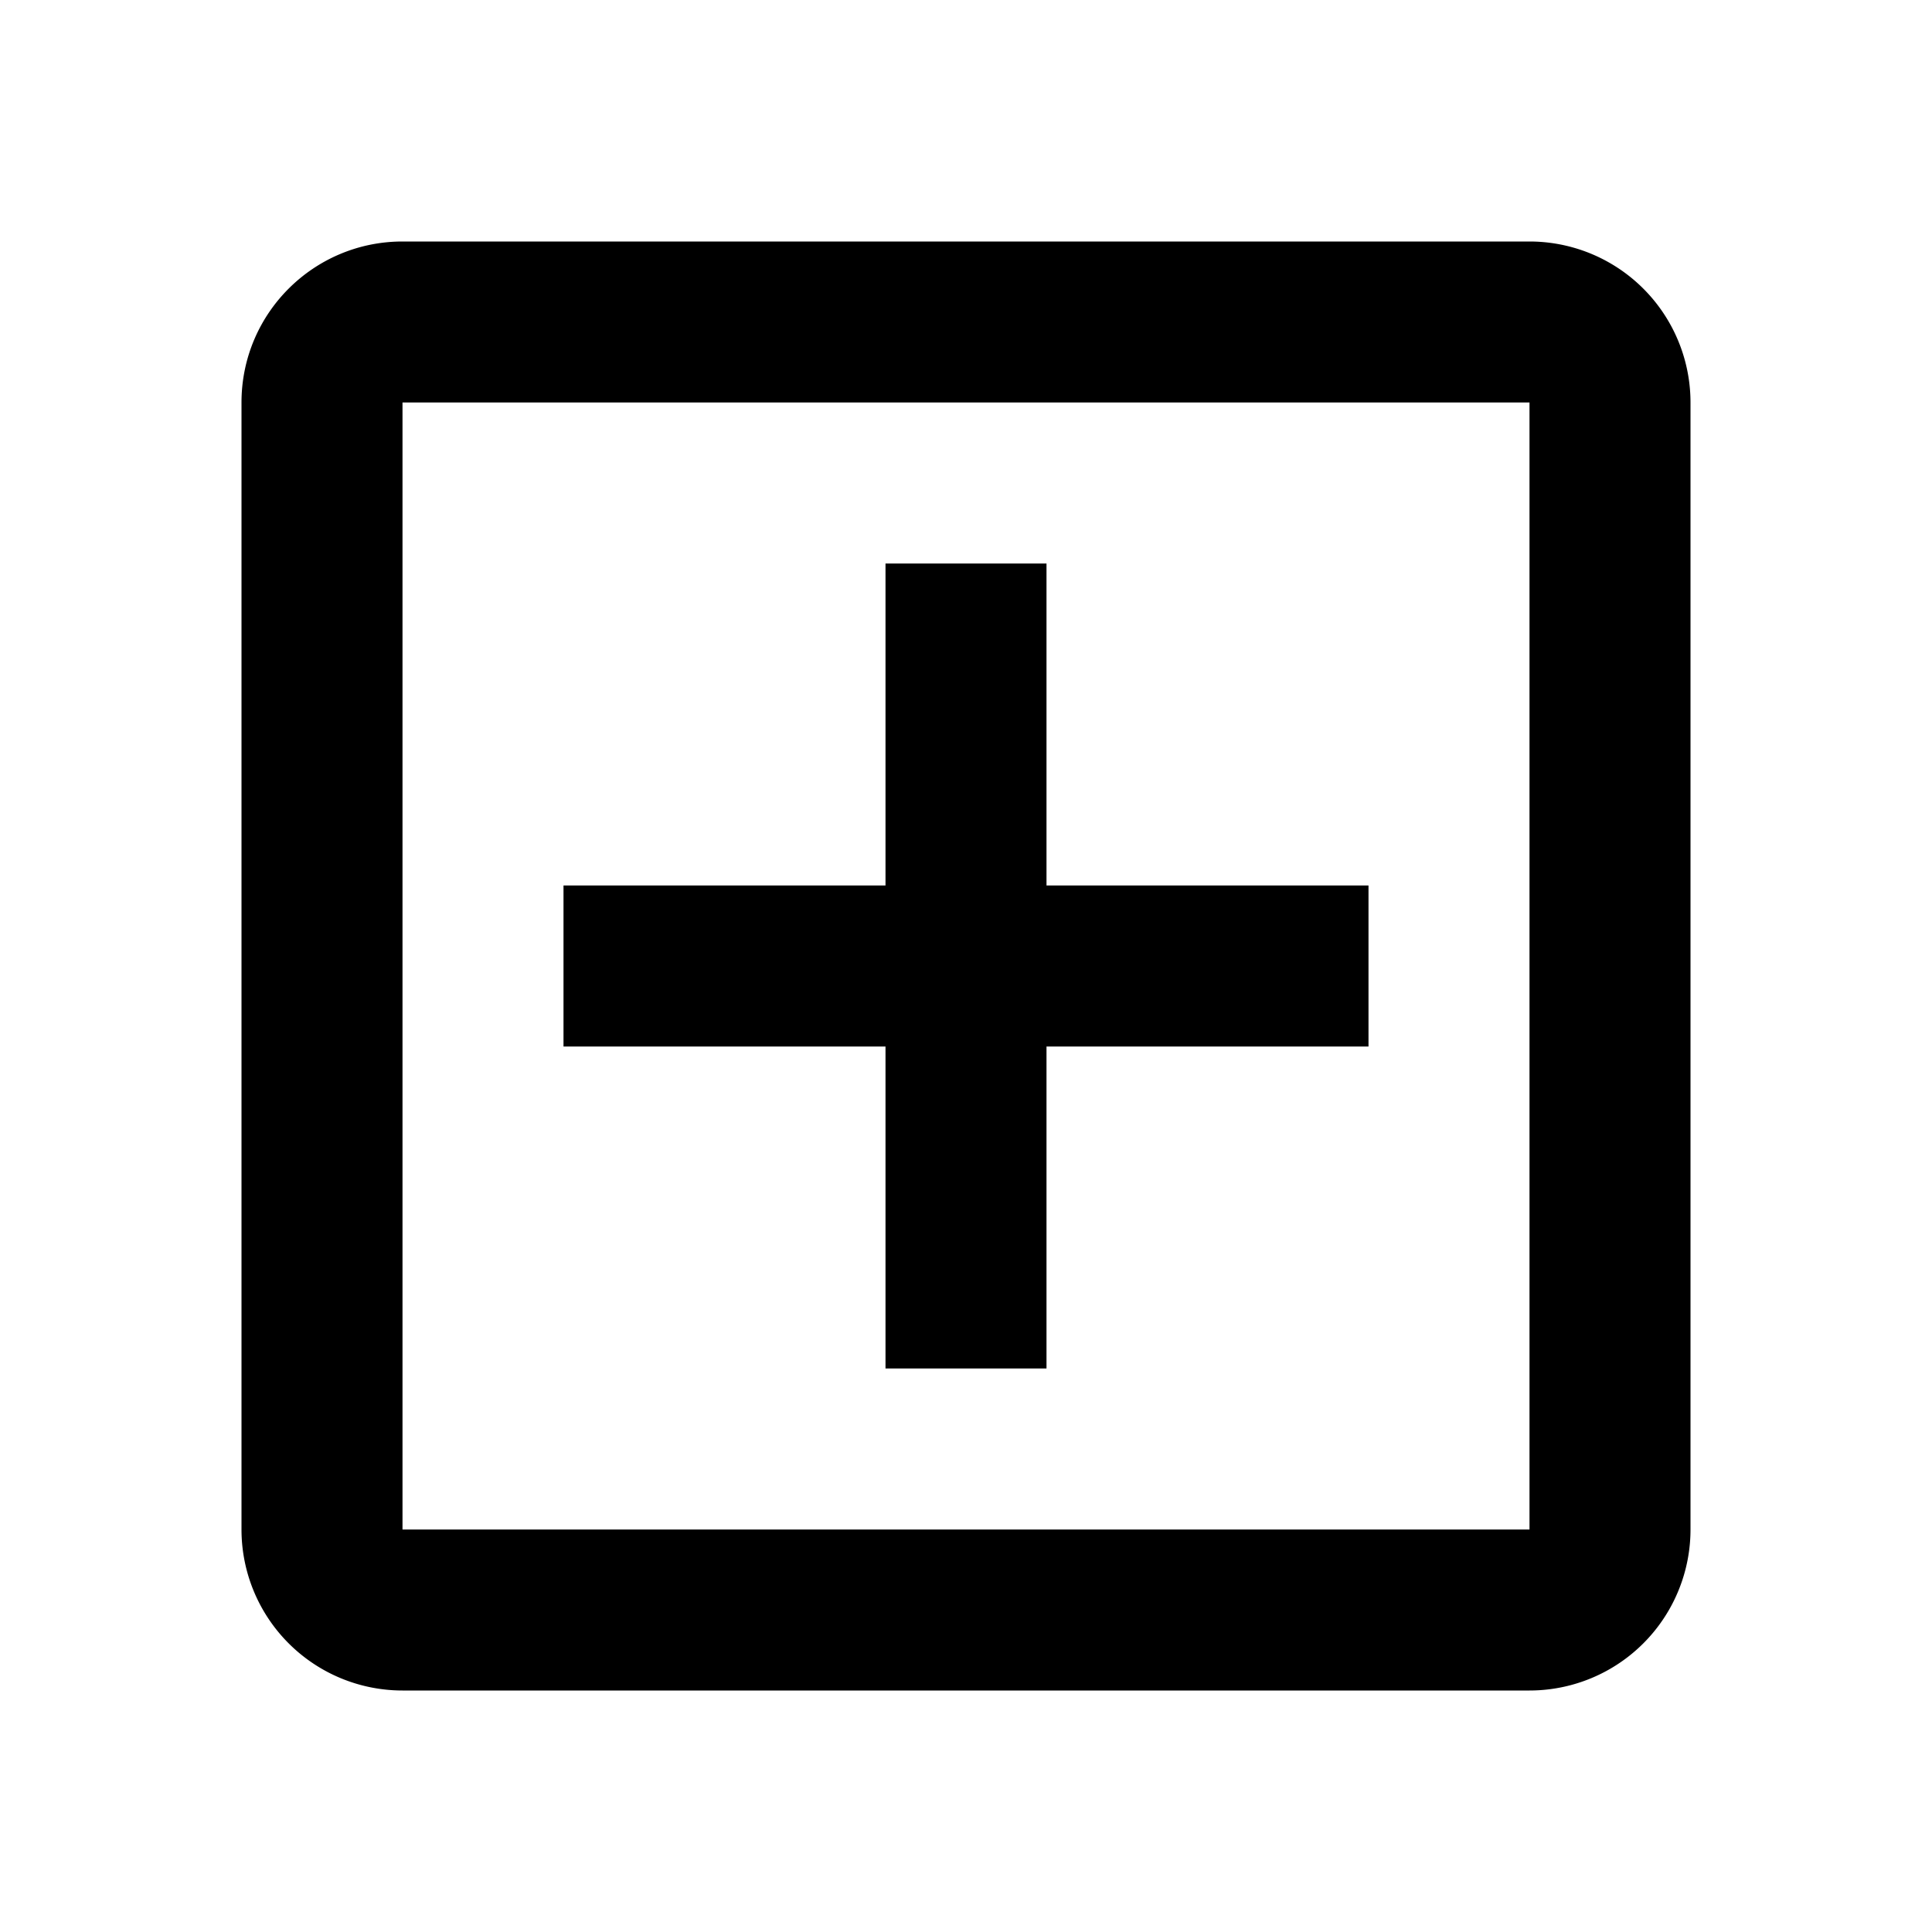 <svg xmlns="http://www.w3.org/2000/svg" viewBox="0 0 24 24" fill="currentColor"><path  d="M19,19V5H5V19H19M19,3A2,2 0 0,1 21,5V19A2,2 0 0,1 19,21H5A2,2 0 0,1 3,19V5C3,3.89 3.9,3 5,3H19M11,7H13V11H17V13H13V17H11V13H7V11H11V7Z"/></svg>